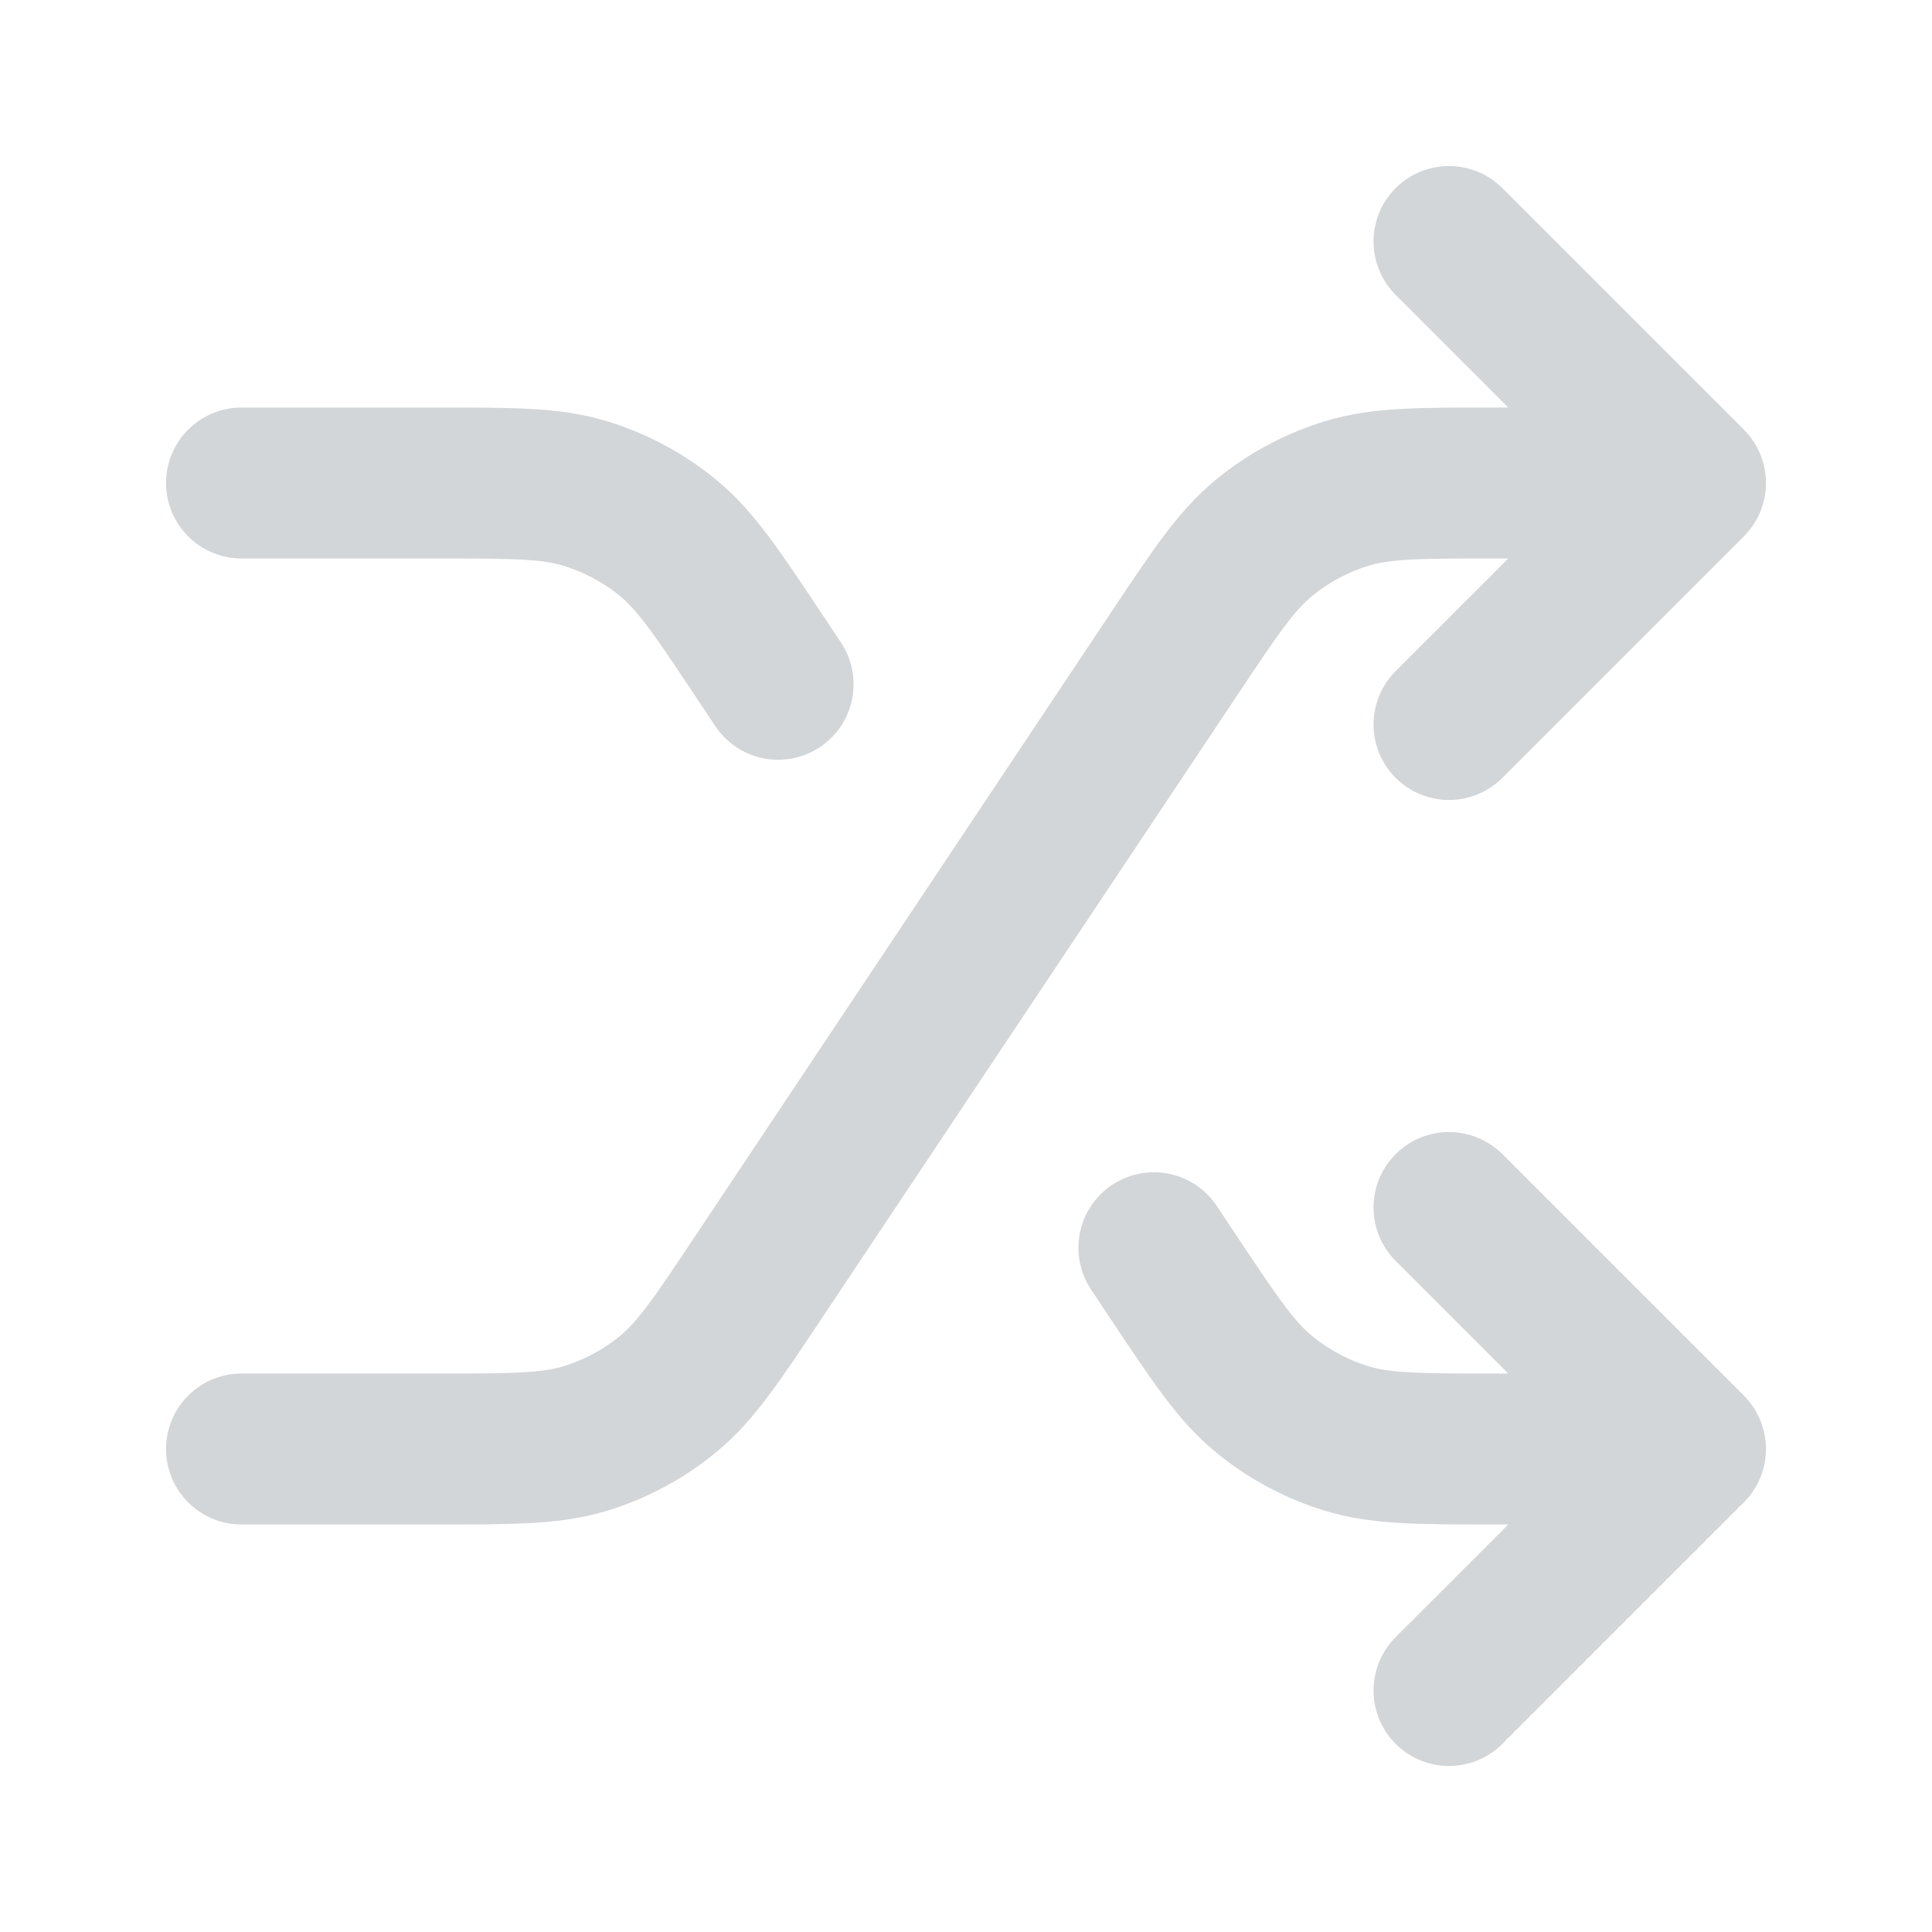 <svg width="16" height="16" viewBox="0 0 16 16" fill="none" xmlns="http://www.w3.org/2000/svg">
<path d="M12 10L14 12M14 12L12 14M14 12H12.379C11.753 12 11.44 12 11.156 11.914C10.904 11.837 10.67 11.712 10.467 11.545C10.238 11.357 10.064 11.096 9.717 10.575L9.556 10.333M12 2L14 4M14 4L12 6M14 4H12.379C11.753 4 11.44 4 11.156 4.086C10.904 4.163 10.67 4.288 10.467 4.455C10.238 4.643 10.064 4.904 9.717 5.425L6.283 10.575C5.936 11.096 5.762 11.357 5.533 11.545C5.33 11.712 5.096 11.837 4.844 11.914C4.56 12 4.247 12 3.621 12H2M2 4H3.621C4.247 4 4.56 4 4.844 4.086C5.096 4.163 5.33 4.288 5.533 4.455C5.762 4.643 5.936 4.904 6.283 5.425L6.444 5.667" stroke="#D2D6D9" stroke-width="1.25" stroke-linecap="round" stroke-linejoin="round"/>
</svg>
